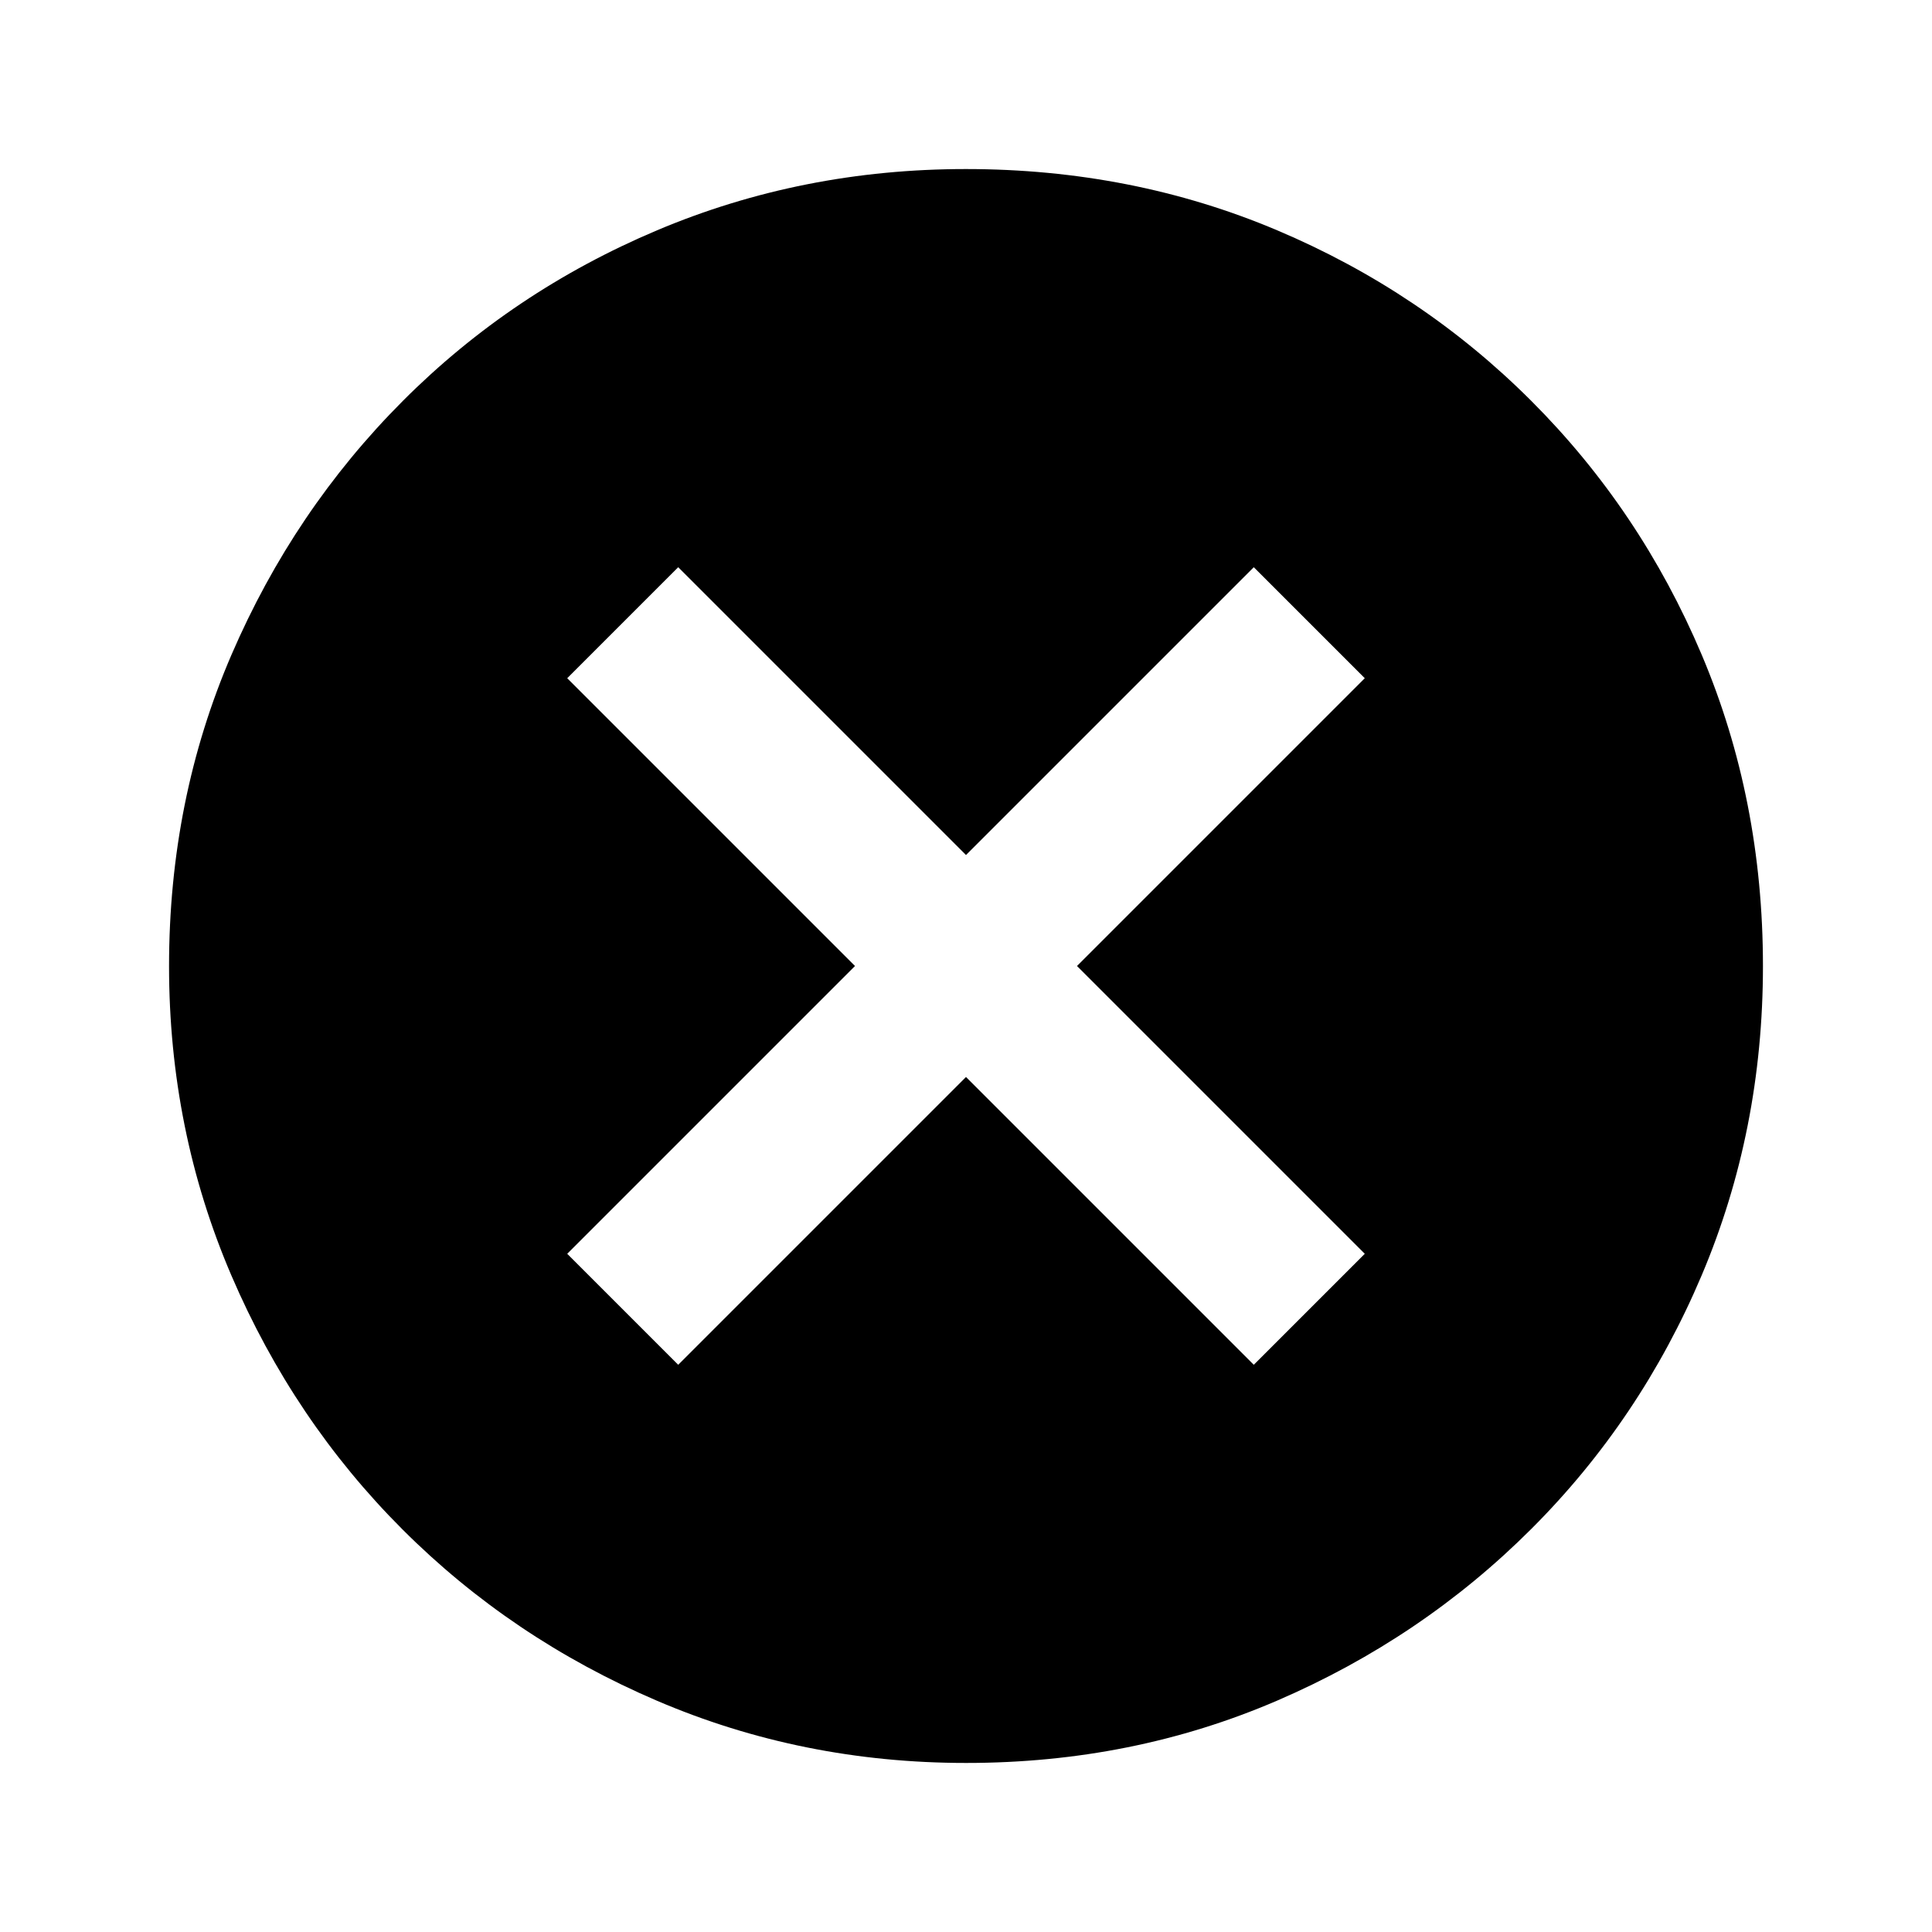 <svg xmlns="http://www.w3.org/2000/svg" height="20" viewBox="0 -960 960 960" width="20"><path d="m337-281.85 143-143 143 143L678.15-337l-143-143 143-143L623-678.15l-143 143-143-143L281.85-623l143 143-143 143L337-281.85ZM480.07-84q-81.48 0-153.69-30.94t-126.34-85.05q-54.13-54.11-85.09-126.29Q84-398.46 84-479.93q0-82.74 31-154.67 31-71.93 85.21-126.23 54.21-54.3 126.29-84.74Q398.57-876 479.93-876q82.73 0 154.65 30.42 71.93 30.42 126.24 84.71 54.31 54.29 84.75 126.21Q876-562.74 876-479.98q0 81.75-30.42 153.62t-84.7 126.1q-54.28 54.23-126.18 85.25Q562.8-84 480.07-84Z"/></svg>